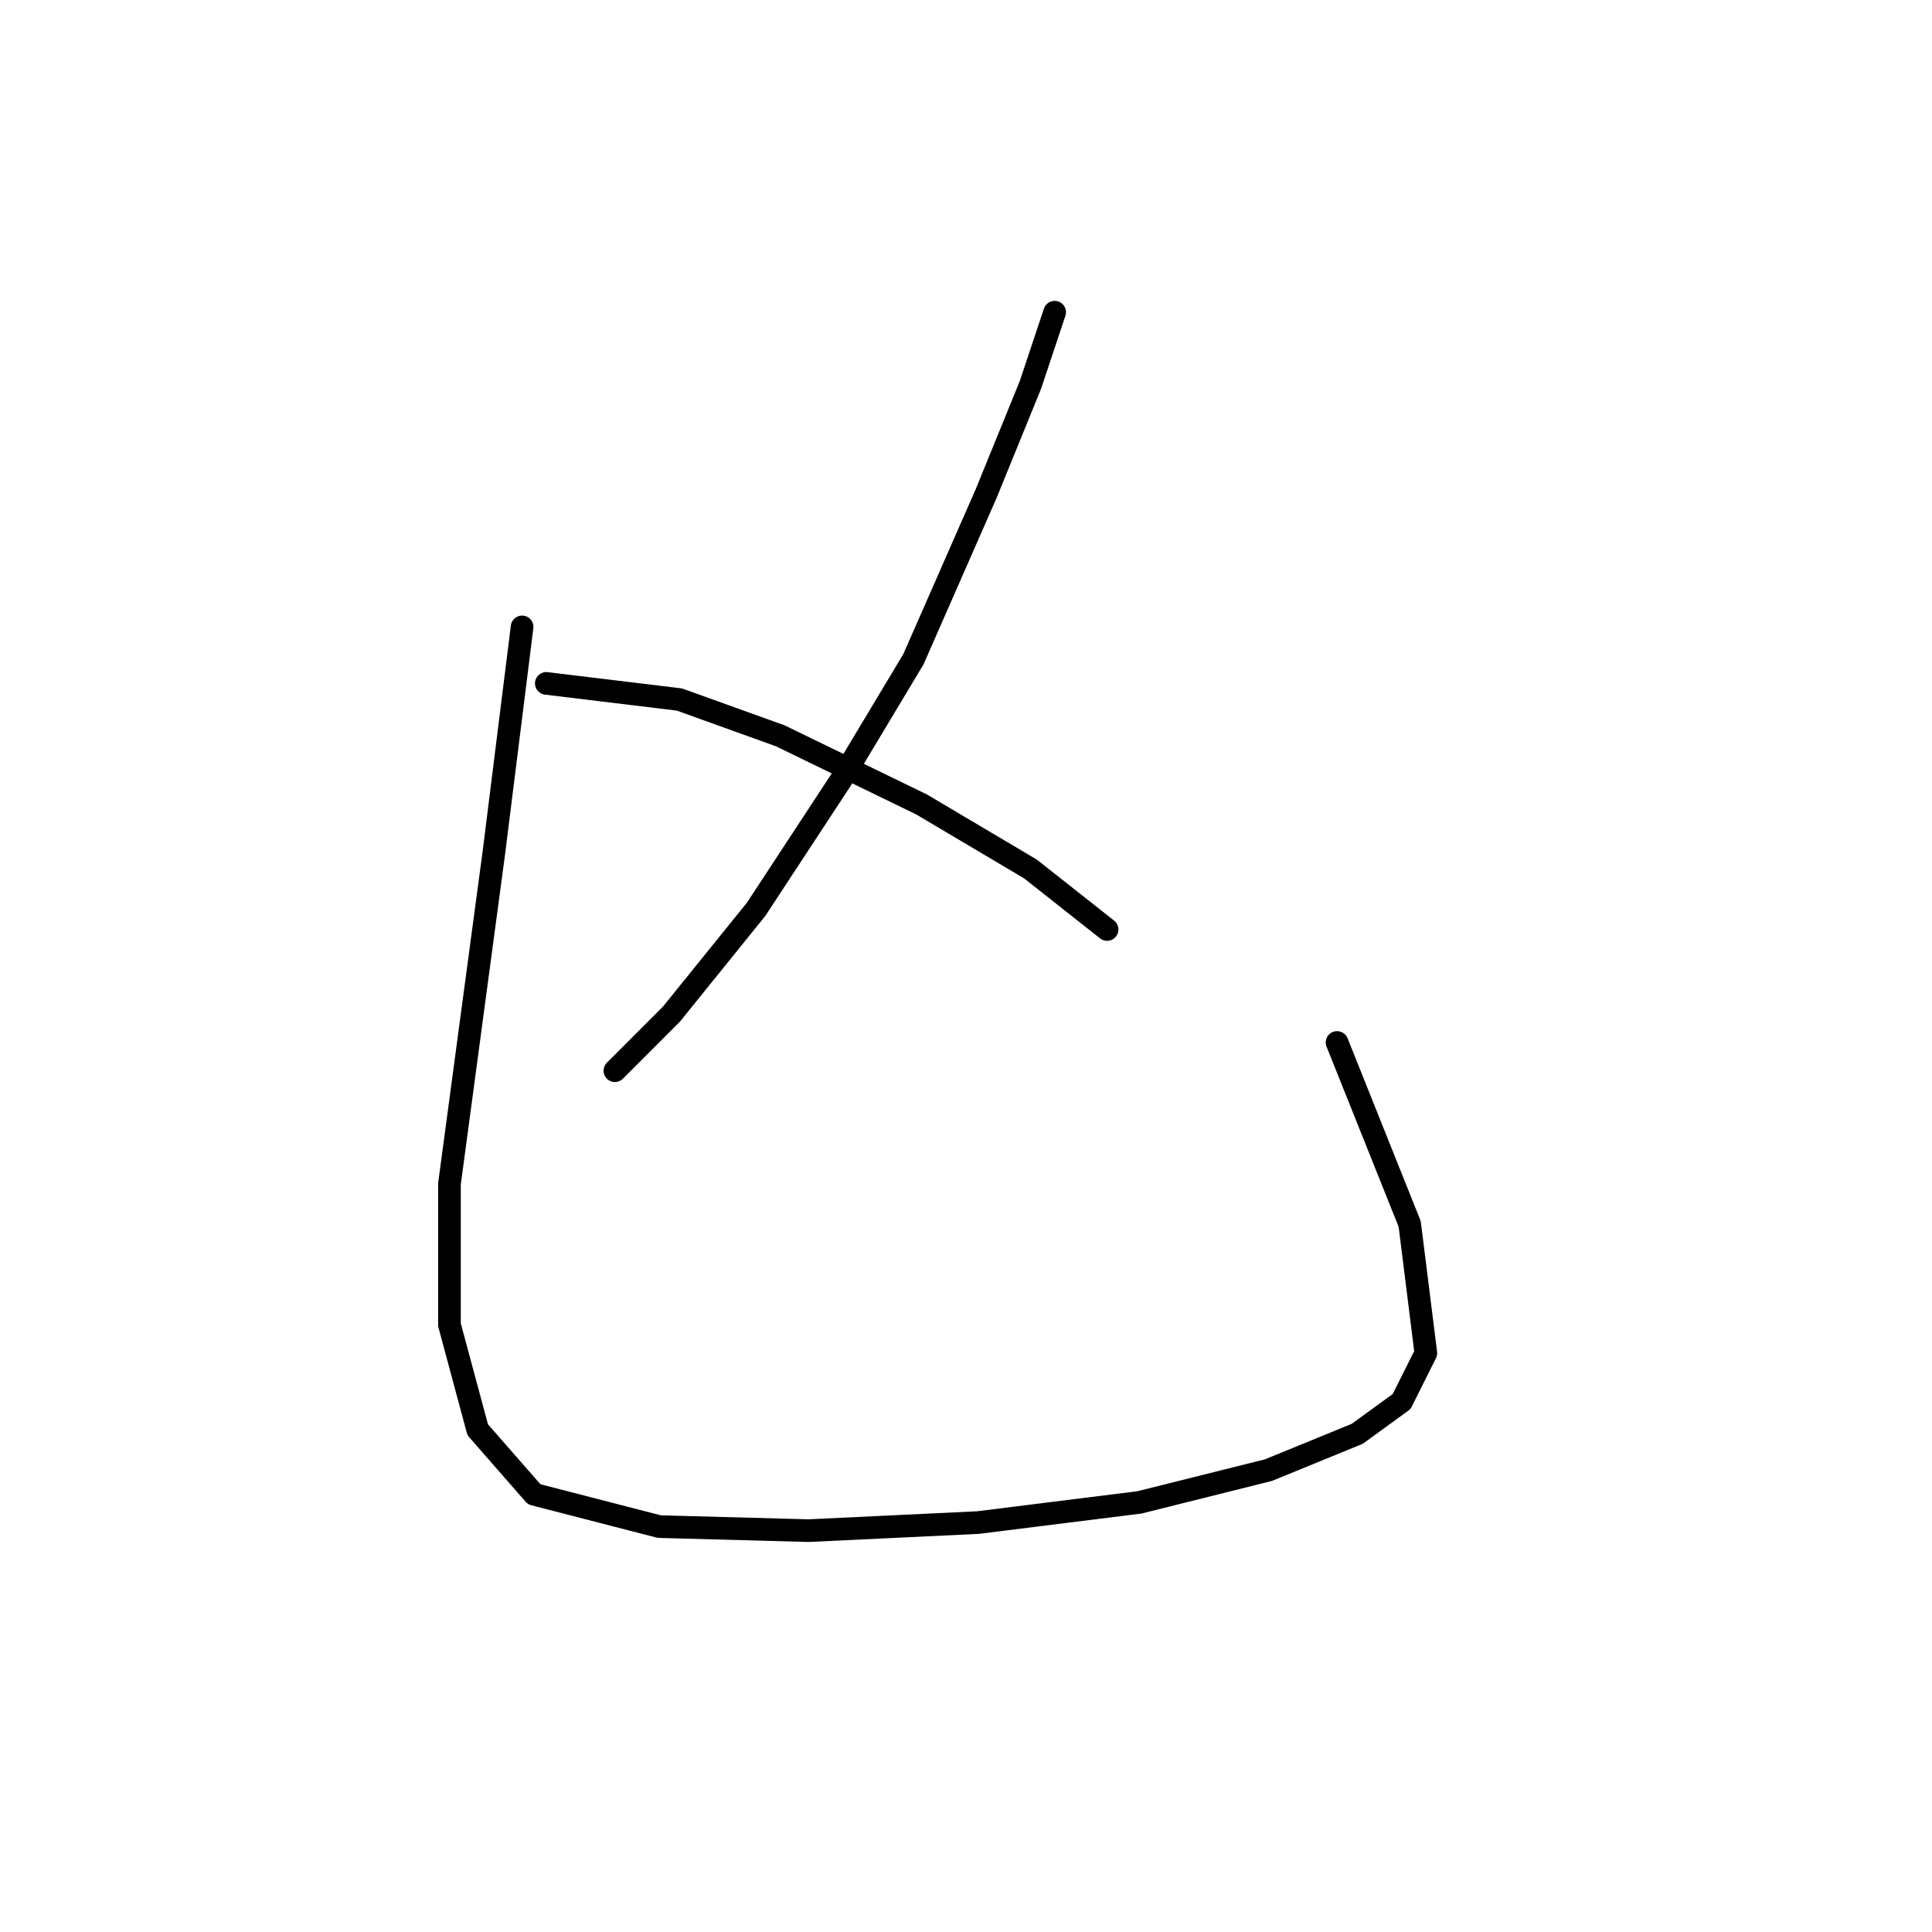 <?xml version="1.0" standalone="no"?>
    <svg width="256" height="256" xmlns="http://www.w3.org/2000/svg" version="1.1">
    <polyline stroke="black" stroke-width="3" stroke-linecap="round" fill="transparent" stroke-linejoin="round" points="139.748 41.369 136.54 50.992 130.659 65.426 121.037 87.345 111.414 103.383 100.187 120.49 88.961 134.389 81.476 141.874 81.476 141.874 " />
        <polyline stroke="black" stroke-width="3" stroke-linecap="round" fill="transparent" stroke-linejoin="round" points="72.388 90.552 90.03 92.691 103.395 97.502 122.106 106.59 136.54 115.144 146.697 123.163 146.697 123.163 " />
        <polyline stroke="black" stroke-width="3" stroke-linecap="round" fill="transparent" stroke-linejoin="round" points="69.181 83.068 65.438 113.005 59.558 156.842 59.558 175.553 63.3 189.453 70.784 198.006 87.357 202.283 107.137 202.818 129.59 201.749 150.974 199.076 168.081 194.799 179.842 189.987 185.723 185.711 188.931 179.295 186.792 162.188 177.169 138.131 177.169 138.131 " />
        </svg>